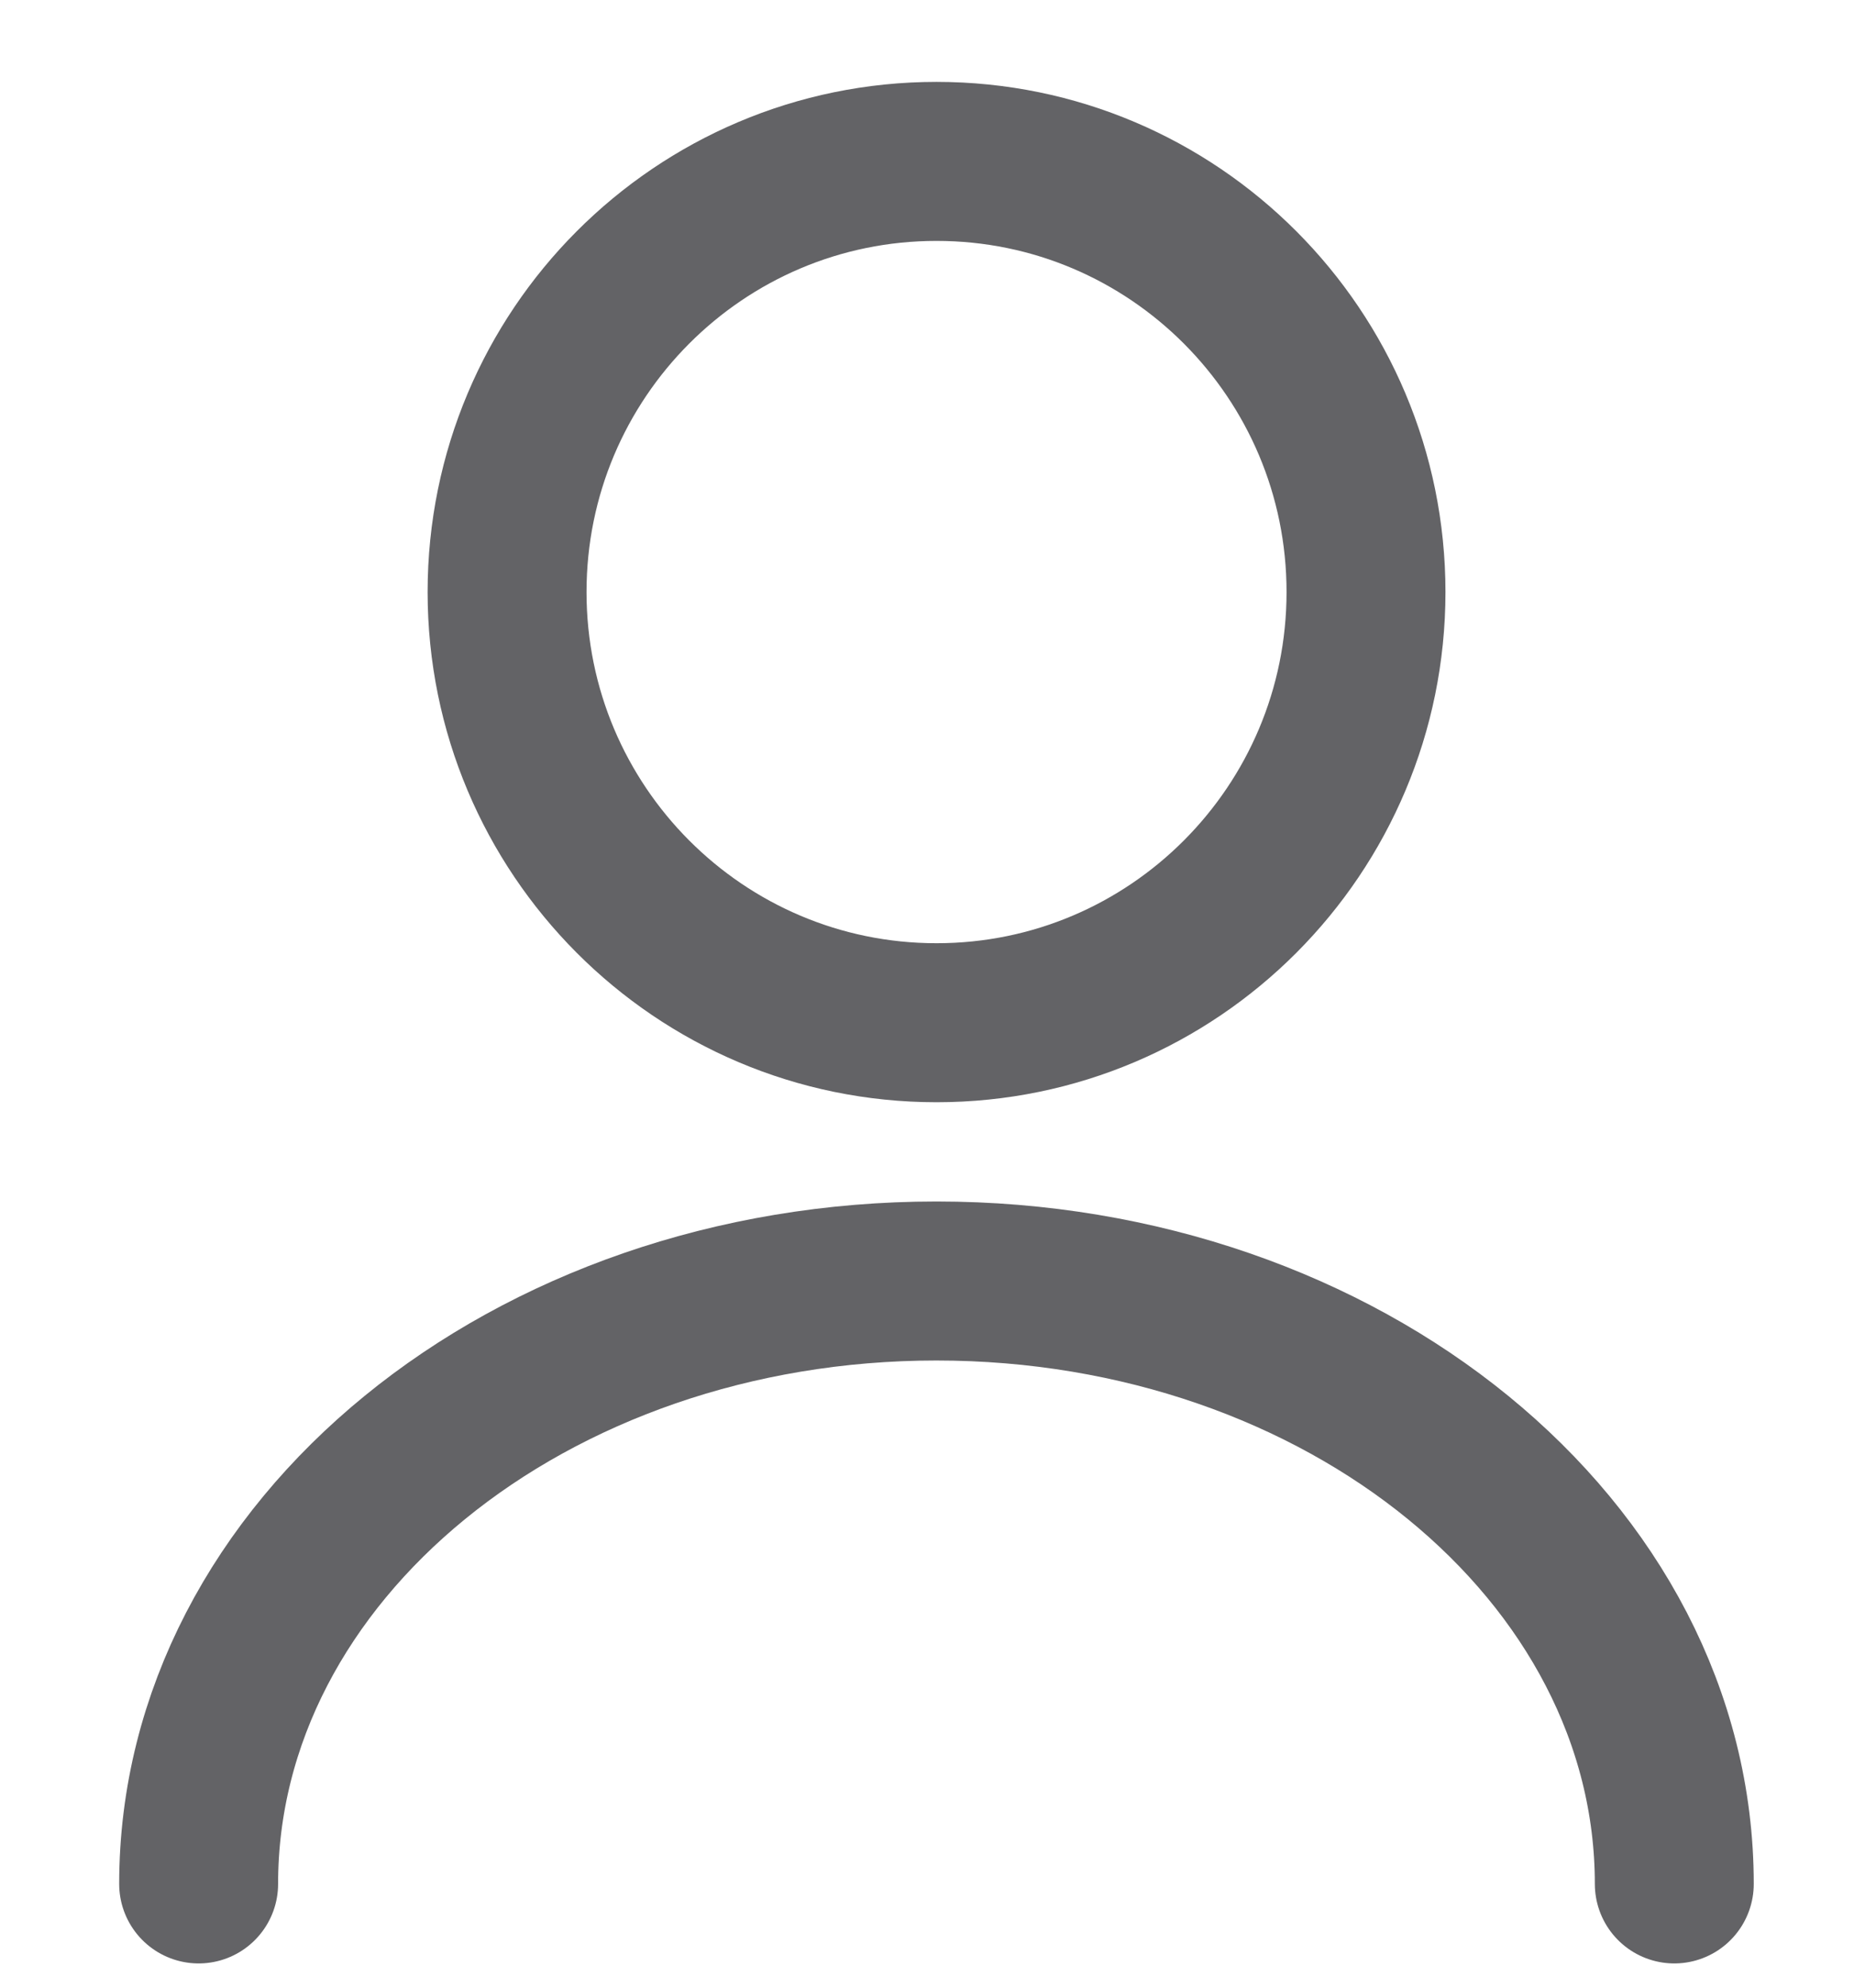 <svg width="14" height="15" viewBox="0 0 14 15" fill="none" xmlns="http://www.w3.org/2000/svg">
<g id="user">
<path id="Vector" d="M7.072 7.718C8.863 7.718 10.315 6.262 10.315 4.468C10.315 2.673 8.863 1.218 7.072 1.218C5.281 1.218 3.829 2.673 3.829 4.468C3.829 6.262 5.281 7.718 7.072 7.718Z" stroke="#636366" stroke-width="1.2" stroke-linecap="round" stroke-linejoin="round"/>
<path id="Vector_2" d="M12.643 14.217C12.643 11.702 10.146 9.667 7.071 9.667C3.997 9.667 1.5 11.702 1.5 14.217" stroke="#636366" stroke-width="1.2" stroke-linecap="round" stroke-linejoin="round"/>
</g>
</svg>
